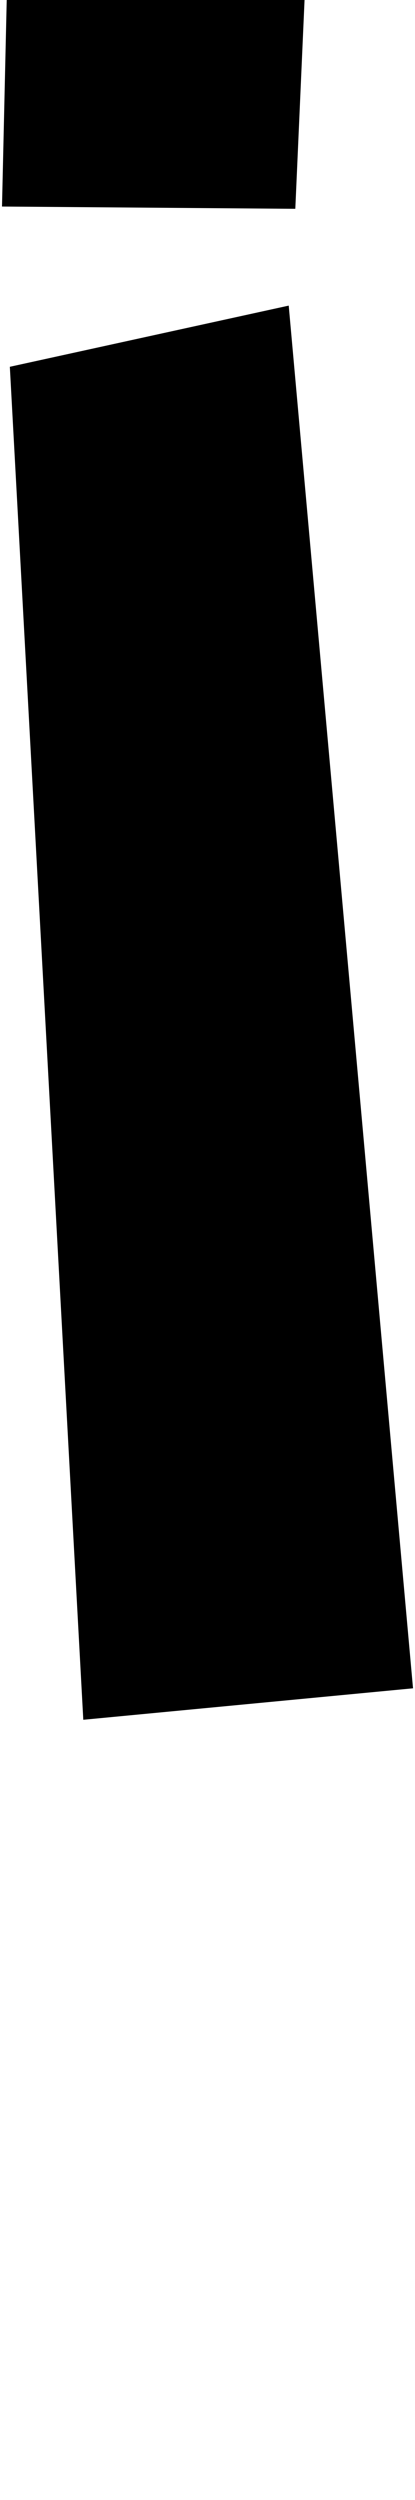 <?xml version="1.0" encoding="UTF-8" standalone="no"?>
<!DOCTYPE svg PUBLIC "-//W3C//DTD SVG 1.1//EN" "http://www.w3.org/Graphics/SVG/1.1/DTD/svg11.dtd">
<svg width="100%" height="100%" viewBox="0 0 170 1024" version="1.1" xmlns="http://www.w3.org/2000/svg" xmlns:xlink="http://www.w3.org/1999/xlink" xml:space="preserve" xmlns:serif="http://www.serif.com/" style="fill-rule:evenodd;clip-rule:evenodd;stroke-linejoin:round;stroke-miterlimit:2;">
    <g transform="matrix(1,0,0,1,-427,0)">
        <g id="exclamdown" transform="matrix(-1,-1.22465e-16,1.22465e-16,-1,10135.3,2900.6)">
            <path d="M9587.33,2815.07L9707.48,2816L9705.25,2913.55L9583.43,2903.16L9587.33,2815.07ZM9539.11,2209.06L9674.18,2196.17L9704.27,2750.36L9590.03,2775.42L9539.11,2209.06Z"/>
        </g>
    </g>
</svg>

